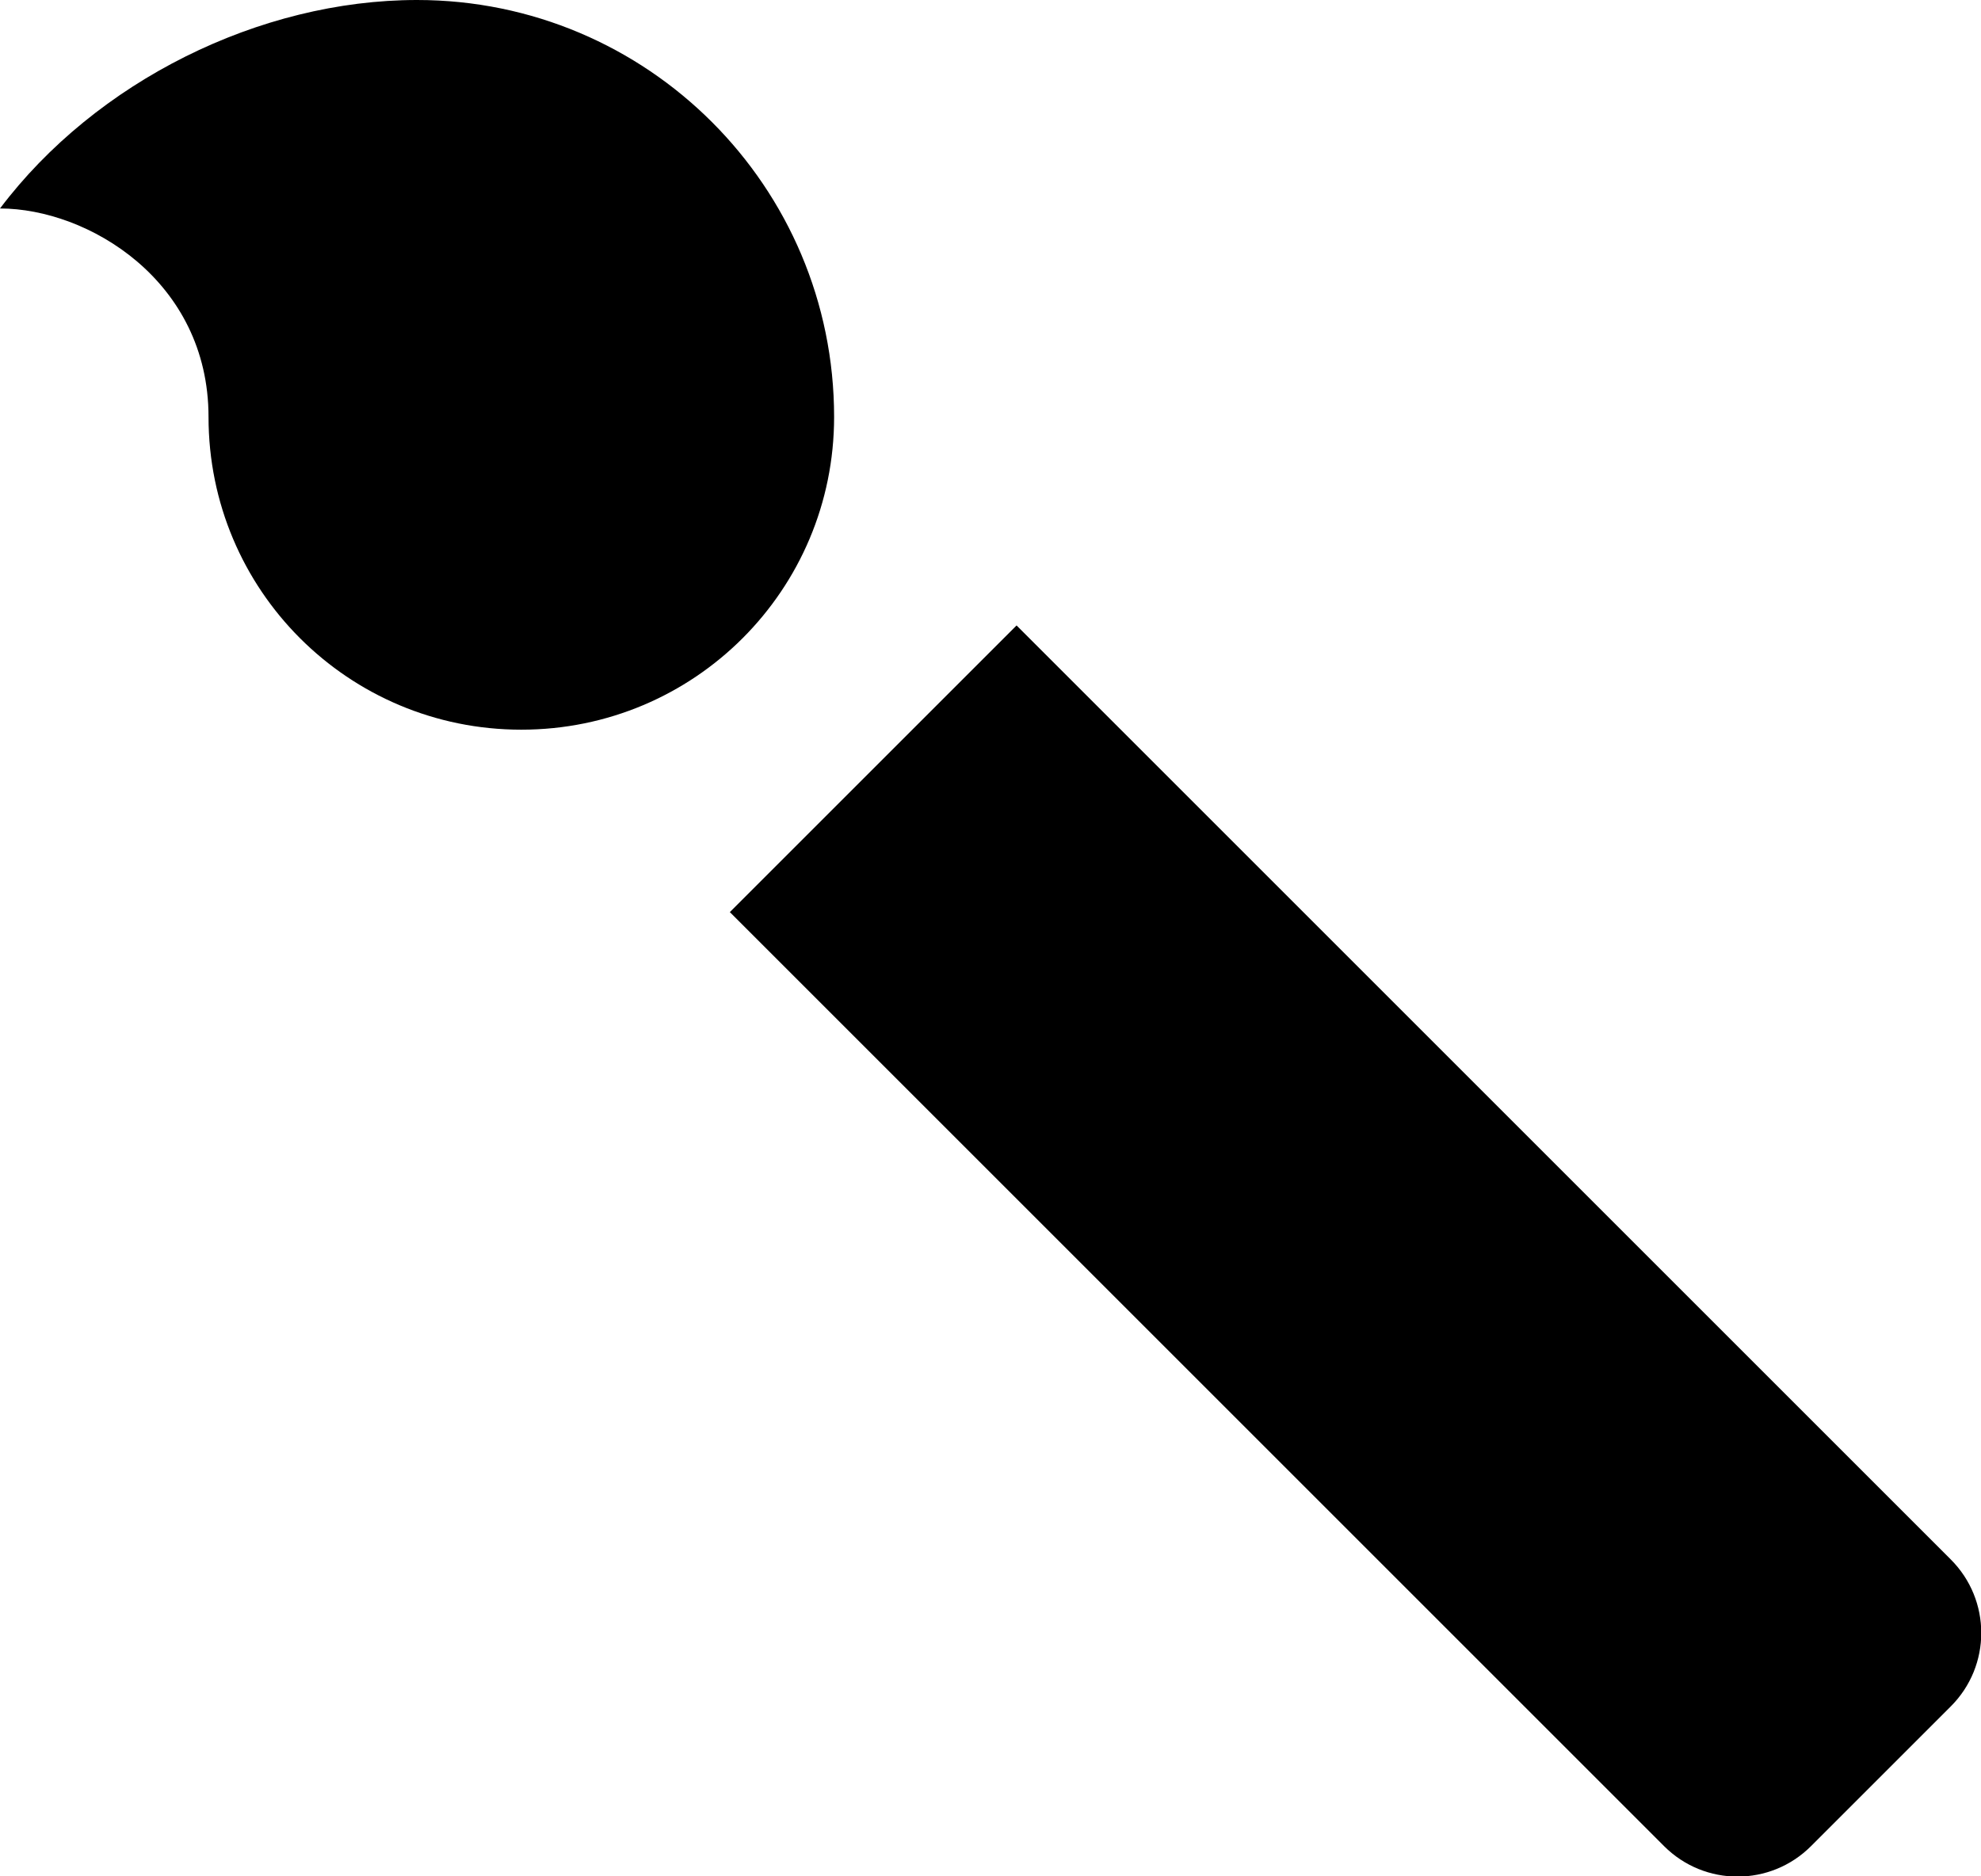 <?xml version="1.0" encoding="UTF-8" standalone="no"?>
<svg width="19px" height="18px" viewBox="0 0 19 18" version="1.1" xmlns="http://www.w3.org/2000/svg" xmlns:xlink="http://www.w3.org/1999/xlink" xmlns:sketch="http://www.bohemiancoding.com/sketch/ns">
    <!-- Generator: Sketch 3.3.3 (12072) - http://www.bohemiancoding.com/sketch -->
    <title>Shape</title>
    <desc>Created with Sketch.</desc>
    <defs></defs>
    <g id="Page-1" stroke="none" stroke-width="1" fill="none" fill-rule="evenodd" sketch:type="MSPage">
        <g id="ic_brush_black_18px" sketch:type="MSLayerGroup" transform="translate(10, 9) scale(1, -1) translate(-10, -9) translate(-2, -3)" fill="#000000">
            <path d="M7,14 C5.34,14 4,15.34 4,17 C4,18.31 2.84,19 2,19 C2.92,20.22 4.49,21 6,21 C8.21,21 10,19.21 10,17 C10,15.34 8.66,14 7,14 L7,14 Z M20.71,4.63 L19.37,3.29 C18.98,2.9 18.35,2.9 17.96,3.29 L9,12.25 L11.75,15 L20.71,6.04 C21.1,5.65 21.1,5.02 20.71,4.63 L20.71,4.63 Z" id="Shape" sketch:type="MSShapeGroup"></path>
        </g>
    </g>
</svg>